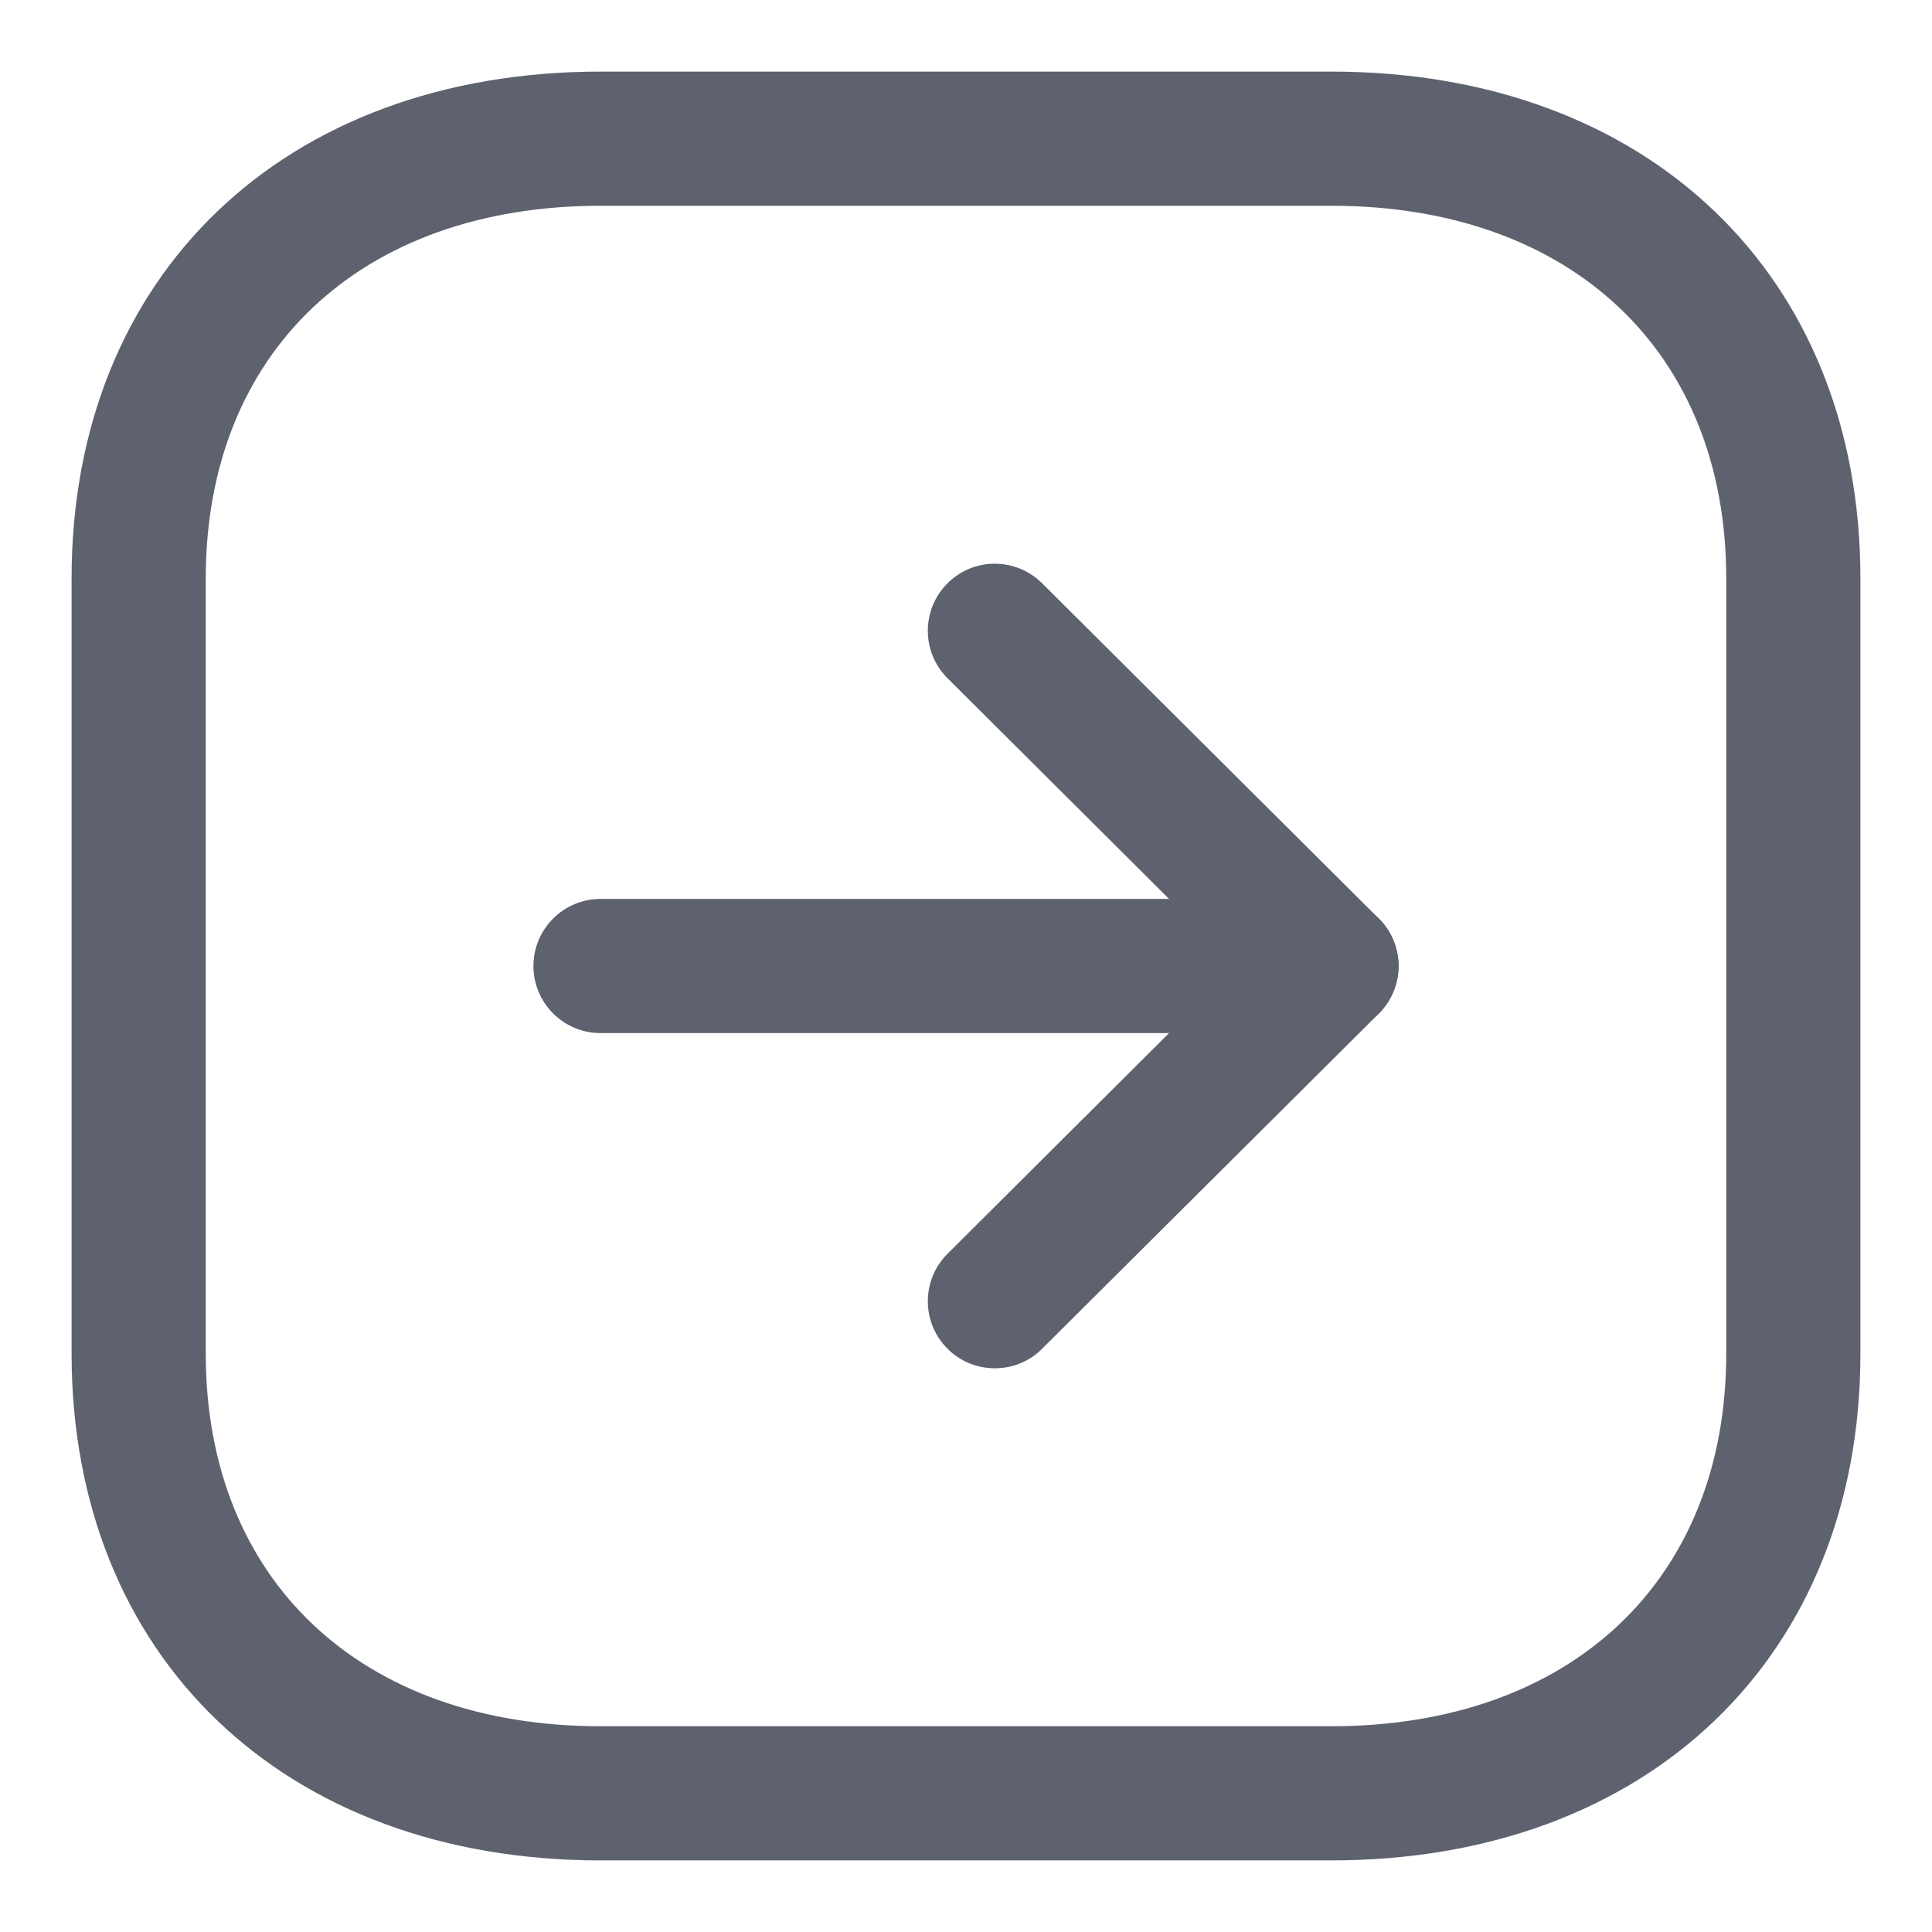 <svg width="18" height="18" viewBox="0 0 18 18" fill="none" xmlns="http://www.w3.org/2000/svg">
<path fill-rule="evenodd" clip-rule="evenodd" d="M5.597 1.917C3.361 1.917 1.917 3.279 1.917 5.388V12.612C1.917 14.72 3.361 16.083 5.597 16.083H12.403C14.639 16.083 16.083 14.72 16.083 12.612V5.388C16.083 3.279 14.639 1.917 12.403 1.917H5.597ZM12.403 17.333H5.597C2.648 17.333 0.667 15.436 0.667 12.612V5.388C0.667 2.563 2.648 0.667 5.597 0.667H12.403C15.352 0.667 17.333 2.563 17.333 5.388V12.612C17.333 15.436 15.352 17.333 12.403 17.333Z" fill="#5E626F"/>
<path fill-rule="evenodd" clip-rule="evenodd" d="M12.405 9.625H5.595C5.25 9.625 4.97 9.345 4.97 9C4.97 8.655 5.25 8.375 5.595 8.375H12.405C12.75 8.375 13.03 8.655 13.03 9C13.03 9.345 12.75 9.625 12.405 9.625Z" fill="#5E626F"/>
<path fill-rule="evenodd" clip-rule="evenodd" d="M9.269 12.748C9.109 12.748 8.948 12.688 8.826 12.564C8.583 12.319 8.584 11.924 8.828 11.681L11.519 9L8.828 6.319C8.584 6.076 8.583 5.681 8.826 5.436C9.069 5.191 9.464 5.191 9.709 5.434L12.846 8.558C12.964 8.674 13.03 8.834 13.03 9C13.03 9.166 12.964 9.326 12.846 9.443L9.709 12.566C9.588 12.688 9.428 12.748 9.269 12.748Z" fill="#5E626F"/>
</svg>
